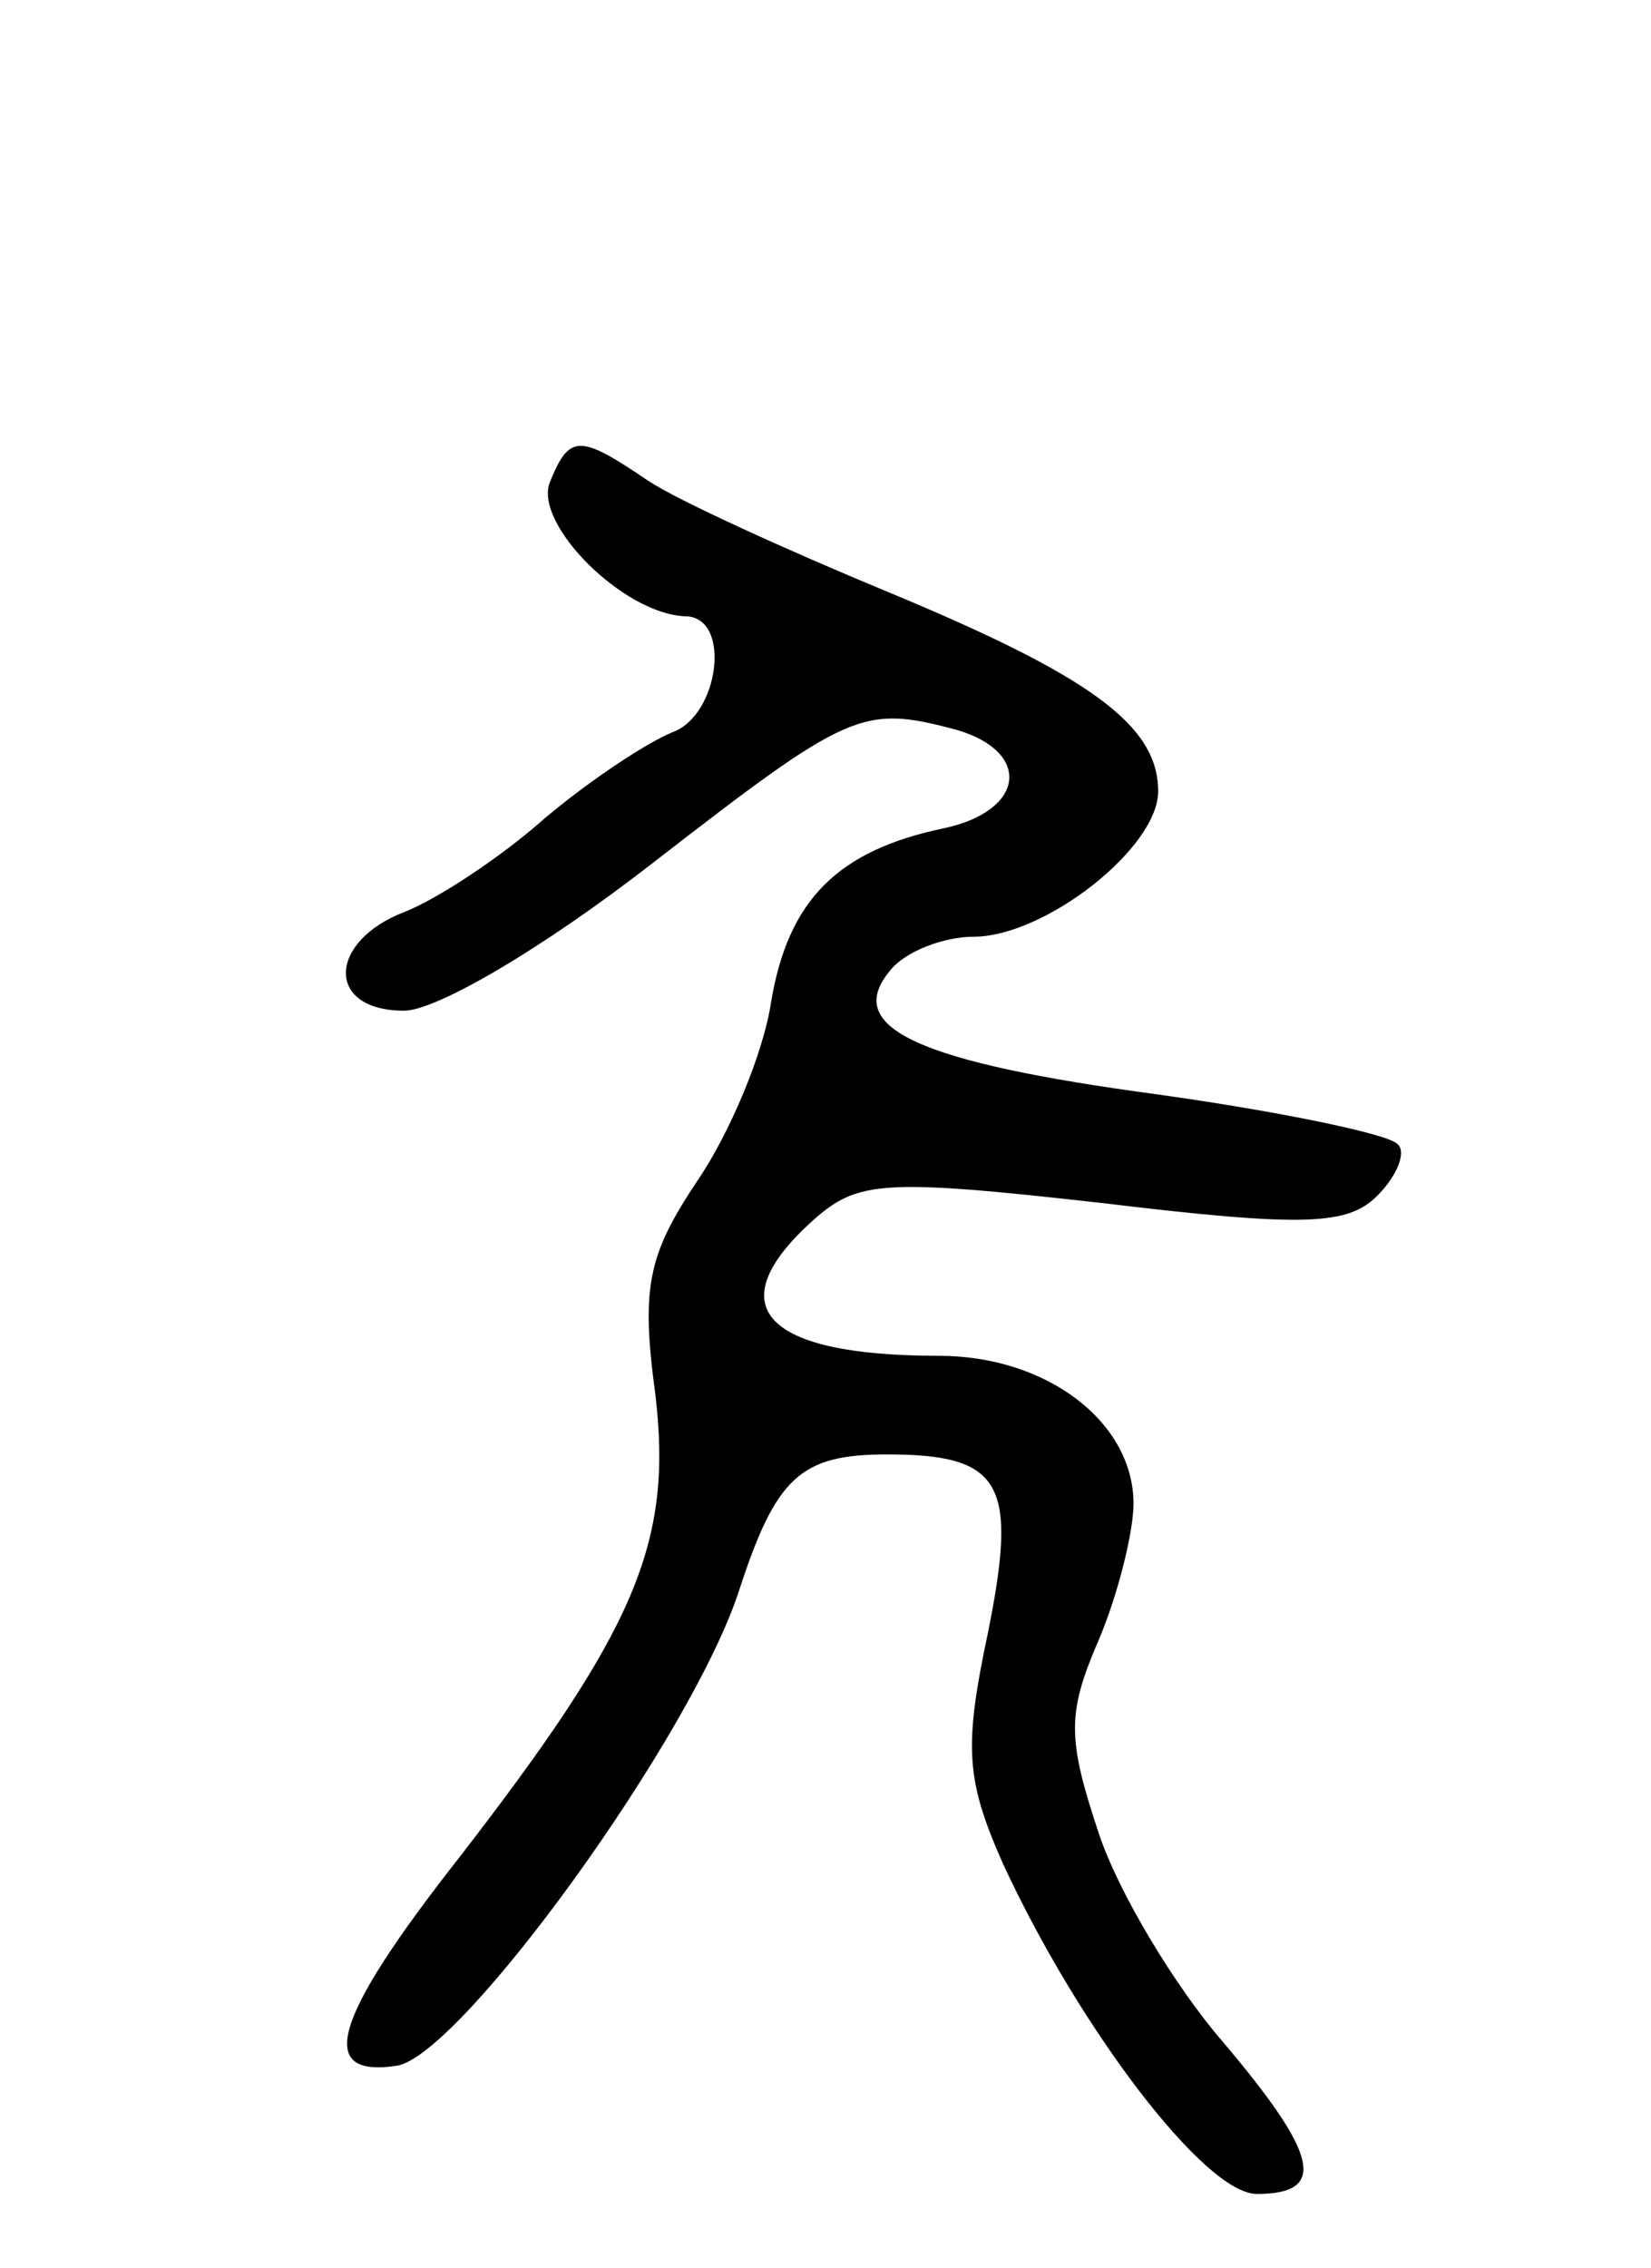 <svg version="1.0" xmlns="http://www.w3.org/2000/svg"
 width="67pt" height="92pt" viewBox="0 0 67 92"
 preserveAspectRatio="xMidYMid meet">
<g transform="translate(0,92) scale(0.1,-0.1)"
fill="#000000" stroke="none">
<path d="M223 724 c-6 -17 30 -53 55 -54 19 0 14 -40 -5 -47 -10 -4 -33 -19
-52 -35 -18 -16 -44 -33 -57 -38 -31 -12 -32 -40 0 -40 13 0 56 25 101 60 80
62 85 64 123 54 31 -9 28 -33 -5 -40 -43 -9 -63 -29 -70 -70 -3 -21 -17 -54
-30 -73 -20 -30 -23 -43 -17 -87 7 -60 -8 -95 -80 -188 -51 -65 -58 -89 -25
-84 26 4 120 134 139 193 15 46 25 55 60 55 47 0 53 -12 41 -72 -10 -47 -9
-60 6 -94 31 -67 82 -134 103 -134 29 0 25 16 -14 62 -19 22 -42 60 -50 84
-13 39 -13 49 0 79 8 19 14 44 14 55 0 33 -35 60 -79 60 -71 0 -90 20 -51 55
18 16 28 17 117 7 83 -10 100 -9 112 3 8 8 12 18 8 21 -4 4 -47 13 -97 20 -97
13 -128 27 -109 50 6 8 22 14 34 14 29 0 75 36 75 59 0 27 -28 47 -110 81 -41
17 -85 37 -97 45 -28 19 -32 19 -40 -1z"/>
</g>
</svg>
